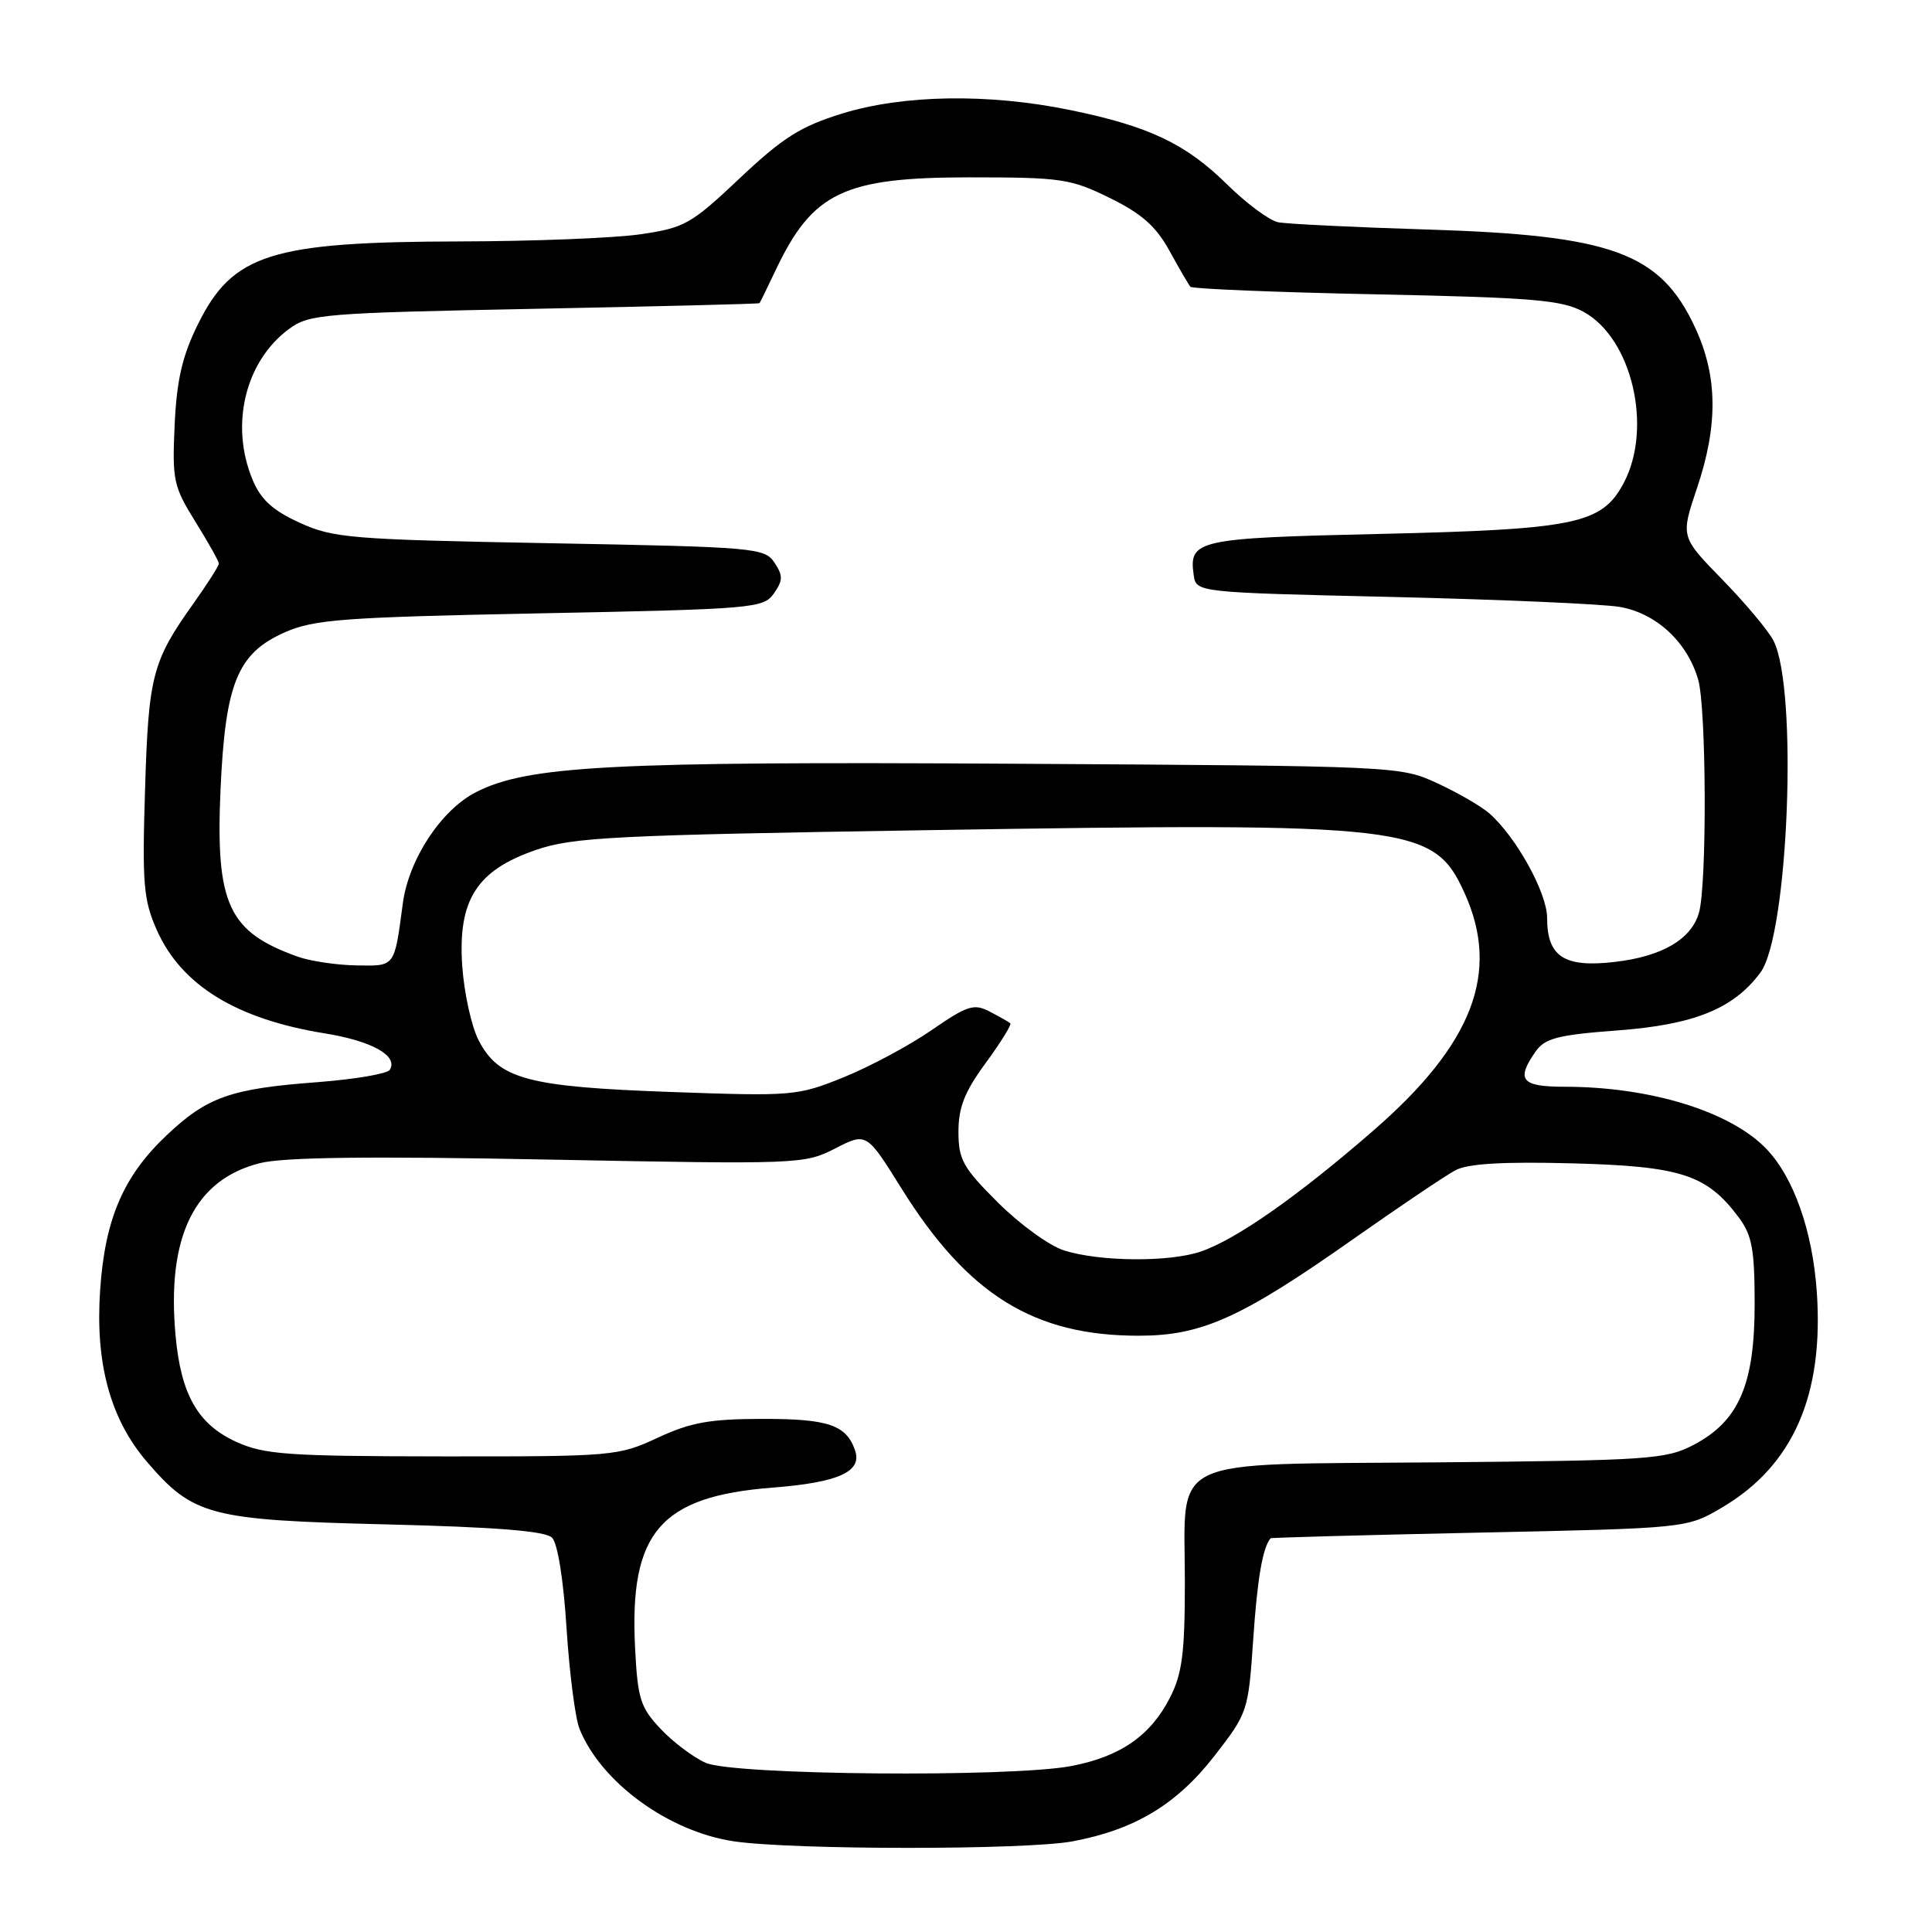 <?xml version="1.0" encoding="UTF-8" standalone="no"?>
<!DOCTYPE svg PUBLIC "-//W3C//DTD SVG 1.1//EN" "http://www.w3.org/Graphics/SVG/1.1/DTD/svg11.dtd" >
<svg xmlns="http://www.w3.org/2000/svg" xmlns:xlink="http://www.w3.org/1999/xlink" version="1.1" viewBox="0 0 256 256">
 <g >
 <path fill="currentColor"
d=" M 142.11 243.99 C 150.38 242.44 155.92 239.10 160.94 232.64 C 165.34 226.97 165.41 226.76 166.06 217.20 C 166.60 209.19 167.31 205.06 168.36 203.83 C 168.44 203.74 180.88 203.40 196.00 203.08 C 223.50 202.50 223.50 202.50 228.15 199.77 C 237.60 194.21 241.70 184.86 240.73 171.11 C 240.16 163.06 237.67 156.02 234.07 152.25 C 229.32 147.28 218.69 144.00 207.32 144.00 C 201.59 144.00 200.84 143.10 203.47 139.34 C 204.72 137.57 206.39 137.13 214.30 136.54 C 224.49 135.78 229.71 133.67 233.27 128.86 C 236.98 123.85 238.26 91.27 235.00 84.90 C 234.33 83.58 231.28 79.94 228.23 76.81 C 222.69 71.13 222.69 71.13 224.84 64.74 C 227.68 56.35 227.61 49.84 224.61 43.40 C 219.98 33.47 213.65 31.16 189.00 30.41 C 179.38 30.11 170.54 29.68 169.37 29.45 C 168.20 29.22 165.16 26.96 162.61 24.45 C 157.11 19.03 152.23 16.72 141.79 14.58 C 130.98 12.36 119.70 12.54 111.57 15.05 C 106.08 16.75 103.73 18.23 98.02 23.62 C 91.54 29.73 90.72 30.19 84.81 31.05 C 81.34 31.55 70.62 31.97 61.00 31.99 C 35.89 32.04 30.82 33.64 26.21 43.00 C 24.14 47.20 23.42 50.35 23.14 56.32 C 22.81 63.63 22.98 64.45 25.89 69.13 C 27.60 71.88 29.00 74.38 29.00 74.68 C 29.00 74.98 27.51 77.32 25.70 79.87 C 20.17 87.62 19.68 89.49 19.22 104.61 C 18.83 117.11 19.01 119.24 20.77 123.22 C 24.02 130.55 31.31 135.04 43.05 136.93 C 49.29 137.94 52.80 139.90 51.65 141.76 C 51.33 142.28 47.02 143.01 42.09 143.39 C 30.58 144.25 27.48 145.34 22.13 150.38 C 16.36 155.82 13.91 161.48 13.27 170.93 C 12.60 180.62 14.61 188.01 19.43 193.65 C 25.60 200.85 27.75 201.42 51.20 201.99 C 65.81 202.35 72.27 202.87 73.15 203.75 C 73.89 204.49 74.67 209.36 75.07 215.75 C 75.45 221.66 76.22 227.65 76.78 229.06 C 79.63 236.18 88.62 242.72 97.28 243.99 C 105.15 245.14 135.98 245.14 142.11 243.99 Z  M 93.50 233.58 C 91.85 232.85 89.16 230.82 87.52 229.07 C 84.85 226.24 84.49 225.10 84.15 218.31 C 83.38 203.05 87.48 198.28 102.34 197.12 C 111.11 196.44 114.28 195.01 113.30 192.18 C 112.14 188.81 109.74 188.00 101.06 188.01 C 94.05 188.02 91.53 188.47 87.15 190.51 C 81.93 192.94 81.24 193.00 58.65 192.98 C 38.07 192.96 35.04 192.74 31.32 191.06 C 26.22 188.74 23.97 184.80 23.26 176.94 C 22.07 163.85 25.77 156.30 34.45 154.12 C 37.57 153.33 49.01 153.19 72.70 153.65 C 105.87 154.29 106.58 154.27 110.66 152.18 C 114.82 150.05 114.82 150.05 119.44 157.46 C 128.24 171.57 137.01 177.01 150.93 176.99 C 159.27 176.98 164.47 174.63 179.36 164.15 C 185.49 159.84 191.56 155.75 192.86 155.06 C 194.52 154.18 199.16 153.91 208.36 154.15 C 222.76 154.53 226.16 155.64 230.40 161.32 C 232.16 163.69 232.50 165.56 232.50 172.82 C 232.50 183.47 230.40 188.30 224.44 191.44 C 220.75 193.37 218.59 193.52 190.50 193.77 C 154.10 194.09 157.00 192.72 157.00 209.65 C 157.00 219.06 156.65 221.76 155.02 224.96 C 152.46 229.99 148.42 232.78 141.94 234.01 C 133.88 235.54 97.16 235.22 93.50 233.58 Z  M 141.00 165.69 C 139.07 165.09 135.14 162.24 132.25 159.36 C 127.59 154.72 127.00 153.66 127.00 149.95 C 127.00 146.72 127.82 144.65 130.62 140.84 C 132.61 138.12 134.07 135.76 133.87 135.59 C 133.67 135.41 132.44 134.72 131.14 134.04 C 129.05 132.95 128.19 133.22 123.41 136.52 C 120.46 138.55 115.22 141.36 111.77 142.75 C 105.67 145.22 105.05 145.27 88.83 144.69 C 69.88 144.01 66.08 142.99 63.42 137.84 C 62.47 136.01 61.50 131.59 61.25 128.01 C 60.65 119.25 63.15 115.33 71.02 112.62 C 75.94 110.93 81.29 110.66 123.00 110.00 C 187.05 108.98 189.97 109.32 194.06 118.33 C 198.83 128.84 195.18 138.35 181.95 149.83 C 171.94 158.53 163.79 164.24 159.10 165.84 C 154.94 167.26 145.73 167.19 141.00 165.69 Z  M 39.50 126.78 C 30.26 123.50 28.55 119.83 29.22 104.66 C 29.85 90.52 31.46 86.57 37.73 83.79 C 41.62 82.08 45.40 81.79 71.61 81.27 C 99.85 80.71 101.17 80.60 102.54 78.64 C 103.75 76.91 103.77 76.28 102.62 74.55 C 101.32 72.59 100.07 72.48 72.88 71.98 C 46.45 71.49 44.17 71.30 39.72 69.27 C 36.14 67.64 34.56 66.20 33.47 63.57 C 30.44 56.32 32.49 47.85 38.32 43.57 C 40.98 41.62 42.87 41.47 70.82 40.92 C 87.14 40.60 100.56 40.27 100.64 40.17 C 100.72 40.08 101.69 38.09 102.80 35.75 C 107.69 25.47 111.81 23.50 128.50 23.50 C 140.63 23.50 141.87 23.68 147.05 26.23 C 151.27 28.30 153.17 29.98 154.96 33.23 C 156.25 35.58 157.50 37.73 157.74 38.00 C 157.97 38.27 169.04 38.73 182.33 39.00 C 203.18 39.43 206.96 39.75 209.83 41.32 C 216.25 44.82 219.03 56.71 215.14 64.02 C 212.25 69.44 208.81 70.15 182.76 70.75 C 158.60 71.30 157.51 71.54 158.17 76.19 C 158.50 78.50 158.50 78.50 184.50 79.10 C 198.80 79.44 212.36 80.03 214.63 80.42 C 219.47 81.26 223.59 85.08 225.02 90.07 C 226.11 93.86 226.19 117.12 225.13 120.91 C 224.13 124.47 220.22 126.75 213.88 127.47 C 207.24 128.23 205.00 126.75 205.00 121.62 C 205.00 118.32 200.92 110.93 197.36 107.79 C 196.30 106.85 193.19 105.05 190.46 103.79 C 185.53 101.51 185.22 101.50 134.55 101.20 C 81.01 100.88 69.93 101.46 63.08 104.96 C 58.47 107.31 54.17 113.84 53.38 119.67 C 52.24 128.23 52.40 128.01 47.23 127.92 C 44.63 127.88 41.15 127.36 39.50 126.78 Z "/>
</g>
</svg>